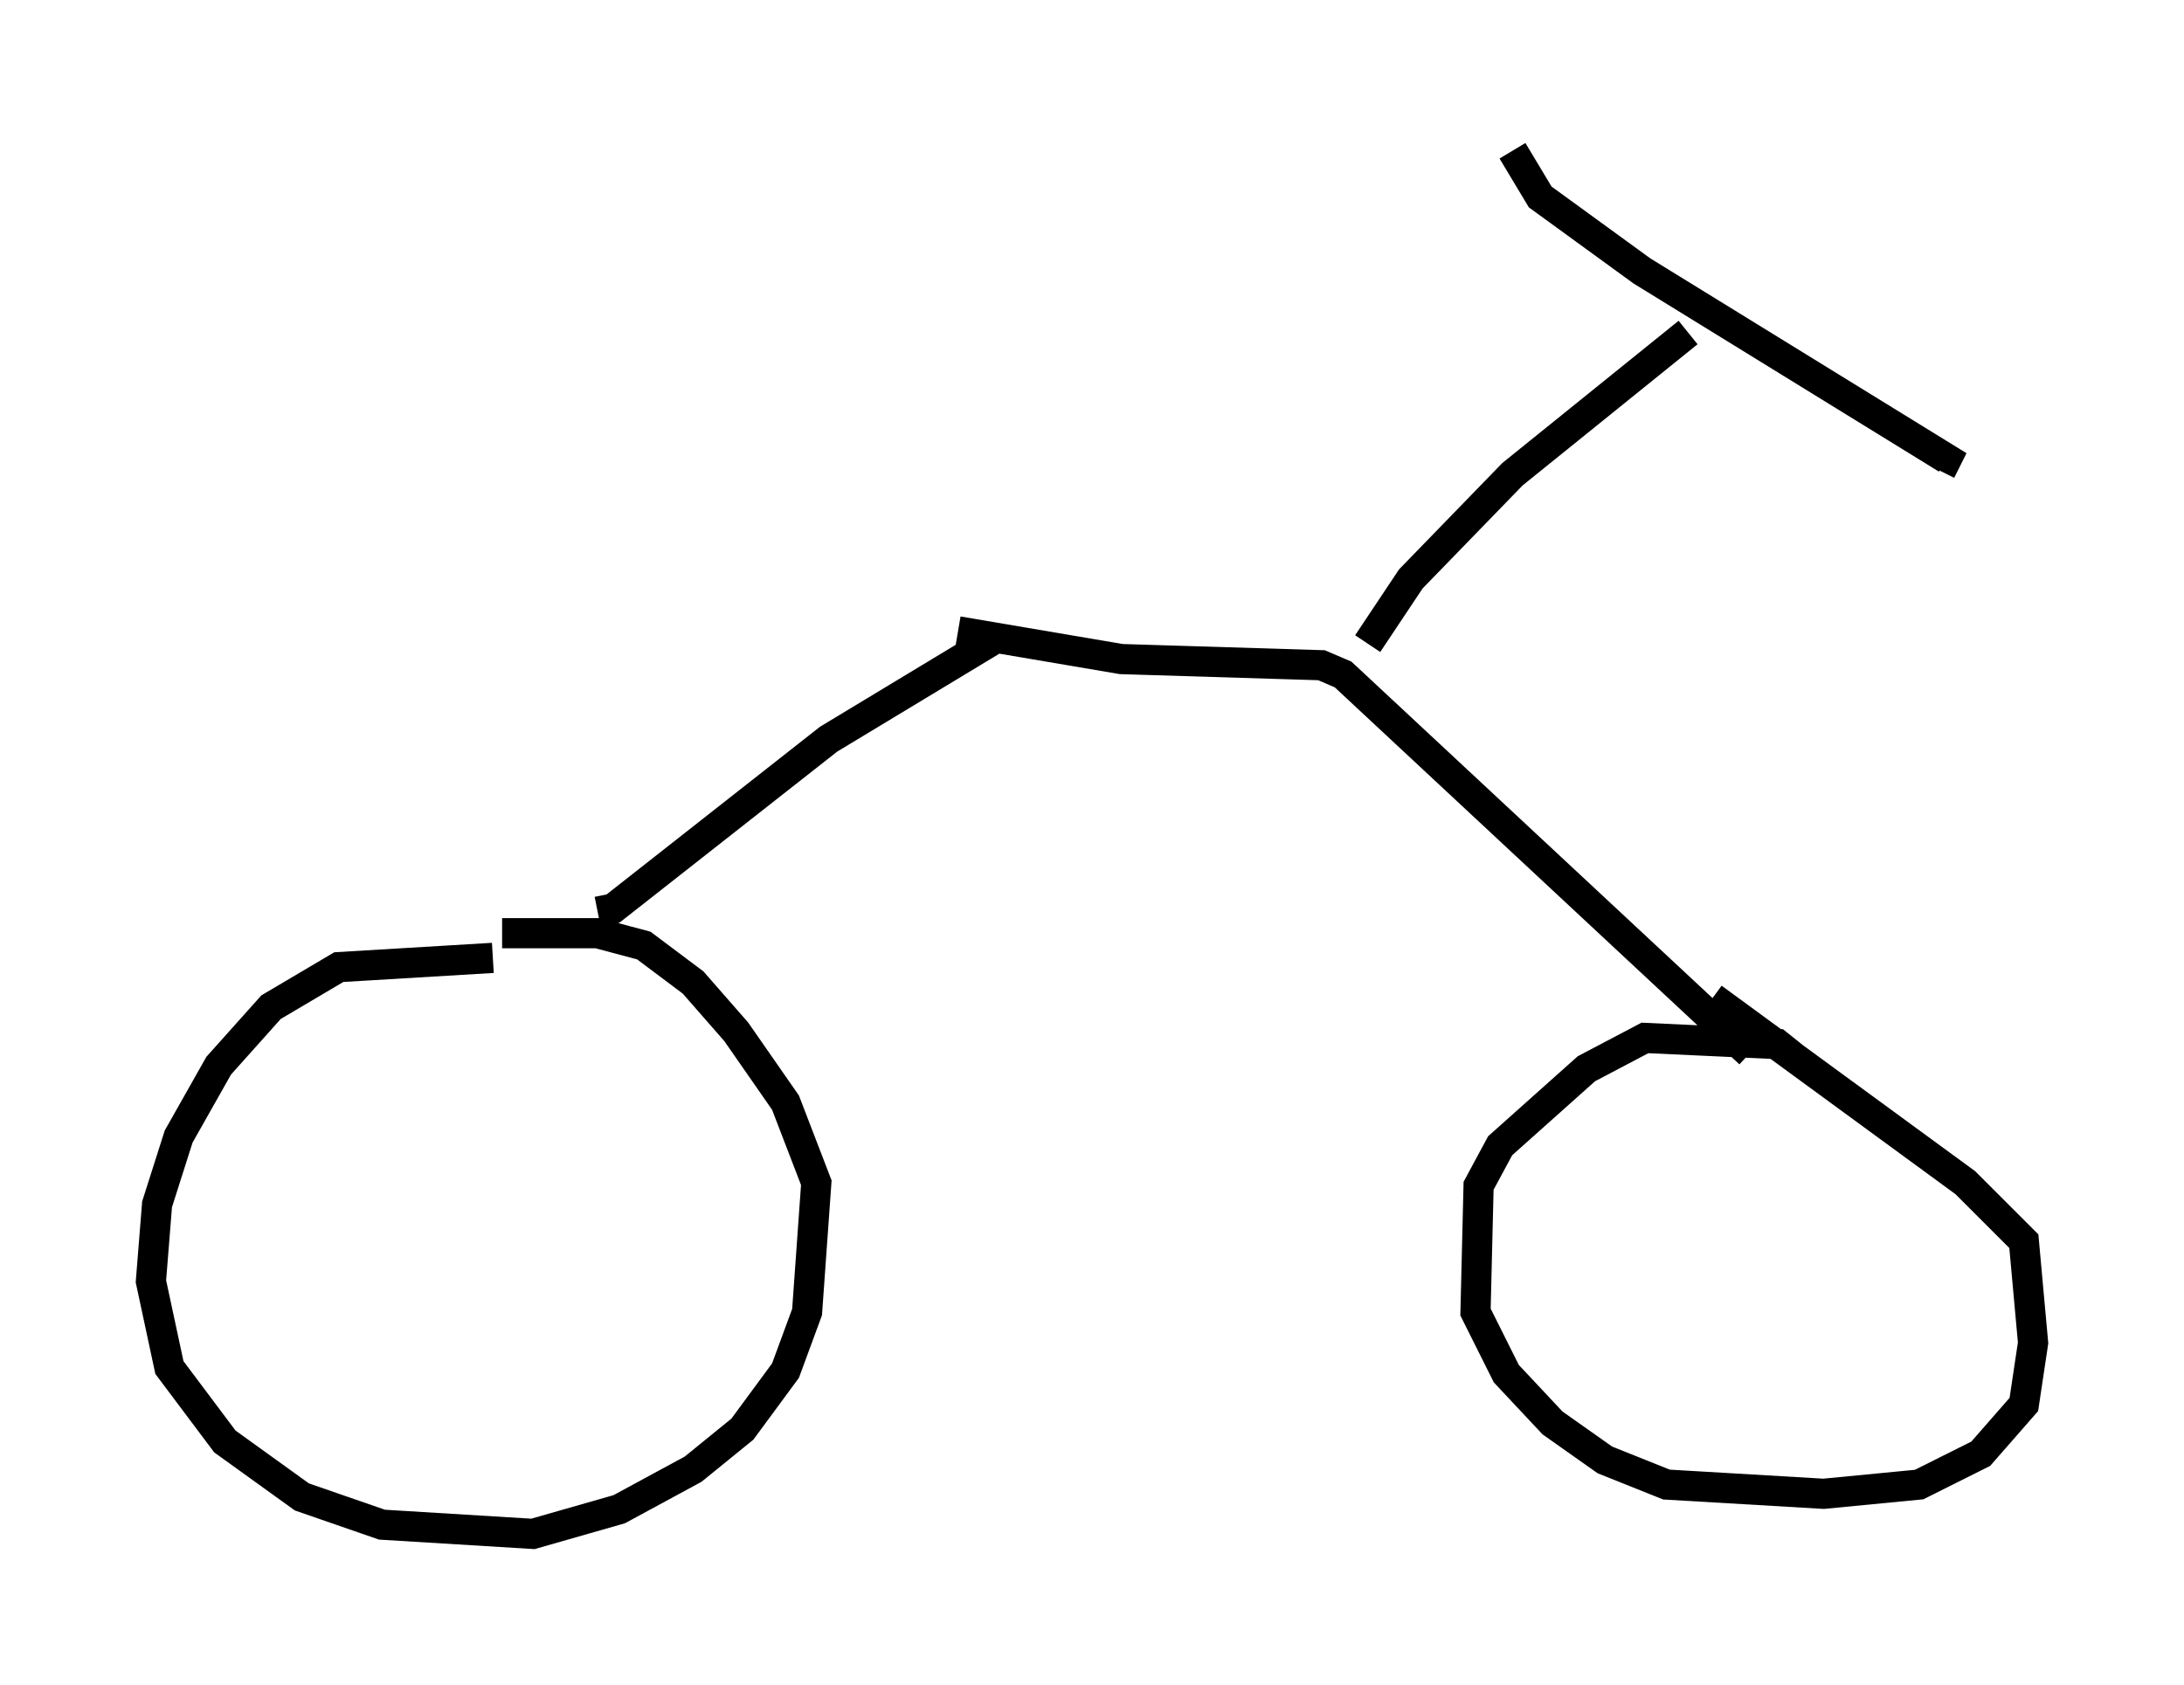 <?xml version="1.0" encoding="utf-8" ?>
<svg baseProfile="full" height="55.836" version="1.1" width="72.374" xmlns="http://www.w3.org/2000/svg" xmlns:ev="http://www.w3.org/2001/xml-events" xmlns:xlink="http://www.w3.org/1999/xlink"><defs /><rect fill="white" height="55.836" width="72.374" x="0" y="0" /><path d="M21.334, 32.461 m-5.002, -0.715 l-5.104, 0.306 -2.246, 1.327 l-1.735, 1.94 -1.327, 2.348 l-0.715, 2.246 -0.204, 2.552 l0.613, 2.858 1.838, 2.45 l2.552, 1.838 2.654, 0.919 l5.002, 0.306 2.858, -0.817 l2.45, -1.327 1.633, -1.327 l1.429, -1.94 0.715, -1.94 l0.306, -4.288 -1.021, -2.654 l-1.633, -2.348 -1.429, -1.633 l-1.633, -1.225 -1.531, -0.408 l-3.165, 0.0 m3.165, -0.715 l0.51, -0.102 7.146, -5.615 l5.41, -3.267 m-1.123, -0.306 l5.41, 0.919 6.635, 0.204 l0.715, 0.306 13.475, 12.556 m1.429, 0.102 l-0.51, -0.408 -4.39, -0.204 l-1.94, 1.021 -2.858, 2.552 l-0.715, 1.327 -0.102, 4.185 l1.021, 2.042 1.531, 1.633 l1.735, 1.225 2.042, 0.817 l5.206, 0.306 3.165, -0.306 l2.042, -1.021 1.429, -1.633 l0.306, -2.042 -0.306, -3.369 l-1.94, -1.94 -8.371, -6.125 m-11.433, -11.74 l1.429, -2.144 3.369, -3.471 l5.819, -4.696 m-5.819, -6.023 l0.919, 1.531 3.369, 2.45 l10.106, 6.227 -0.204, 0.408 " fill="none" stroke="black" stroke-width="1" /></svg>